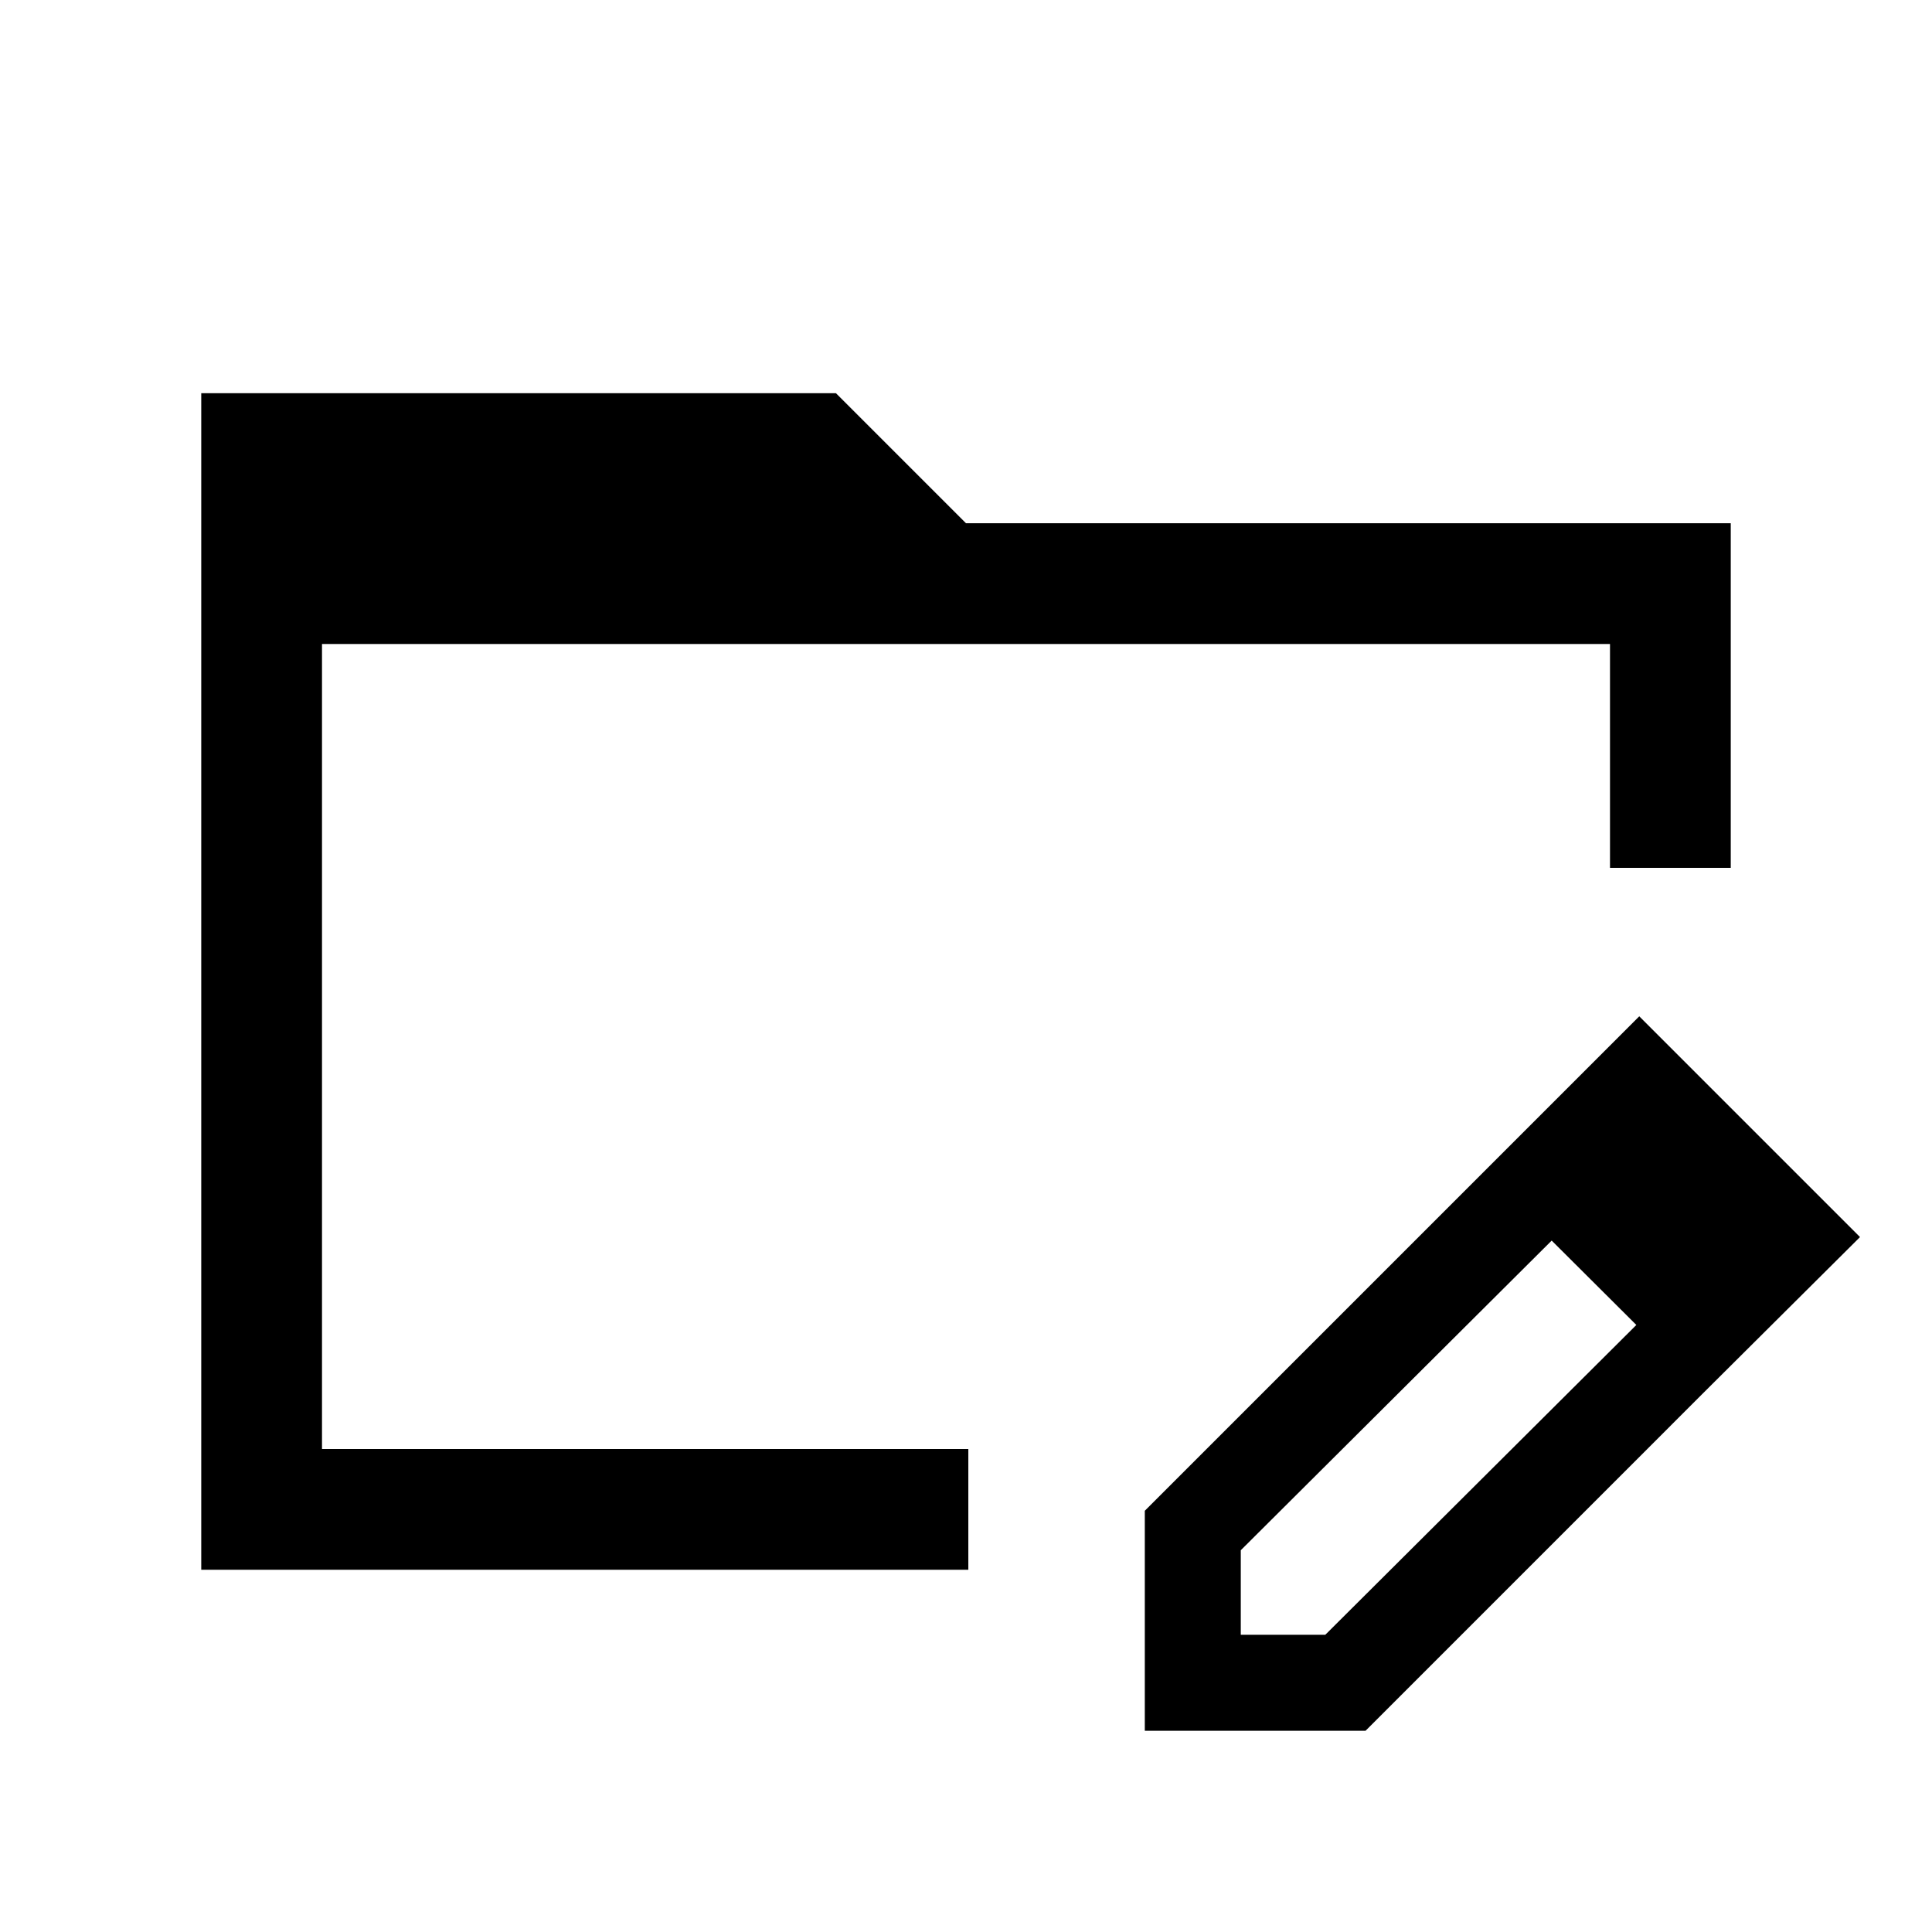 <svg xmlns="http://www.w3.org/2000/svg" viewBox="0 96 960 960"><path d="M100.001 875.999V291.387h315.385L480 356.001h379.999v171.23H800V416H160v400h321.154v59.999H100.001ZM737 678.539l34.154 33.768-154.616 154v42h42l154.616-154 33.537 33.538-168.153 168.154H568.847V846.692L737 678.539Zm109.691 109.306L737 678.539l77.538-77.538 109.691 109.691-77.538 77.153ZM160 416v436.615V416Z"/></svg>